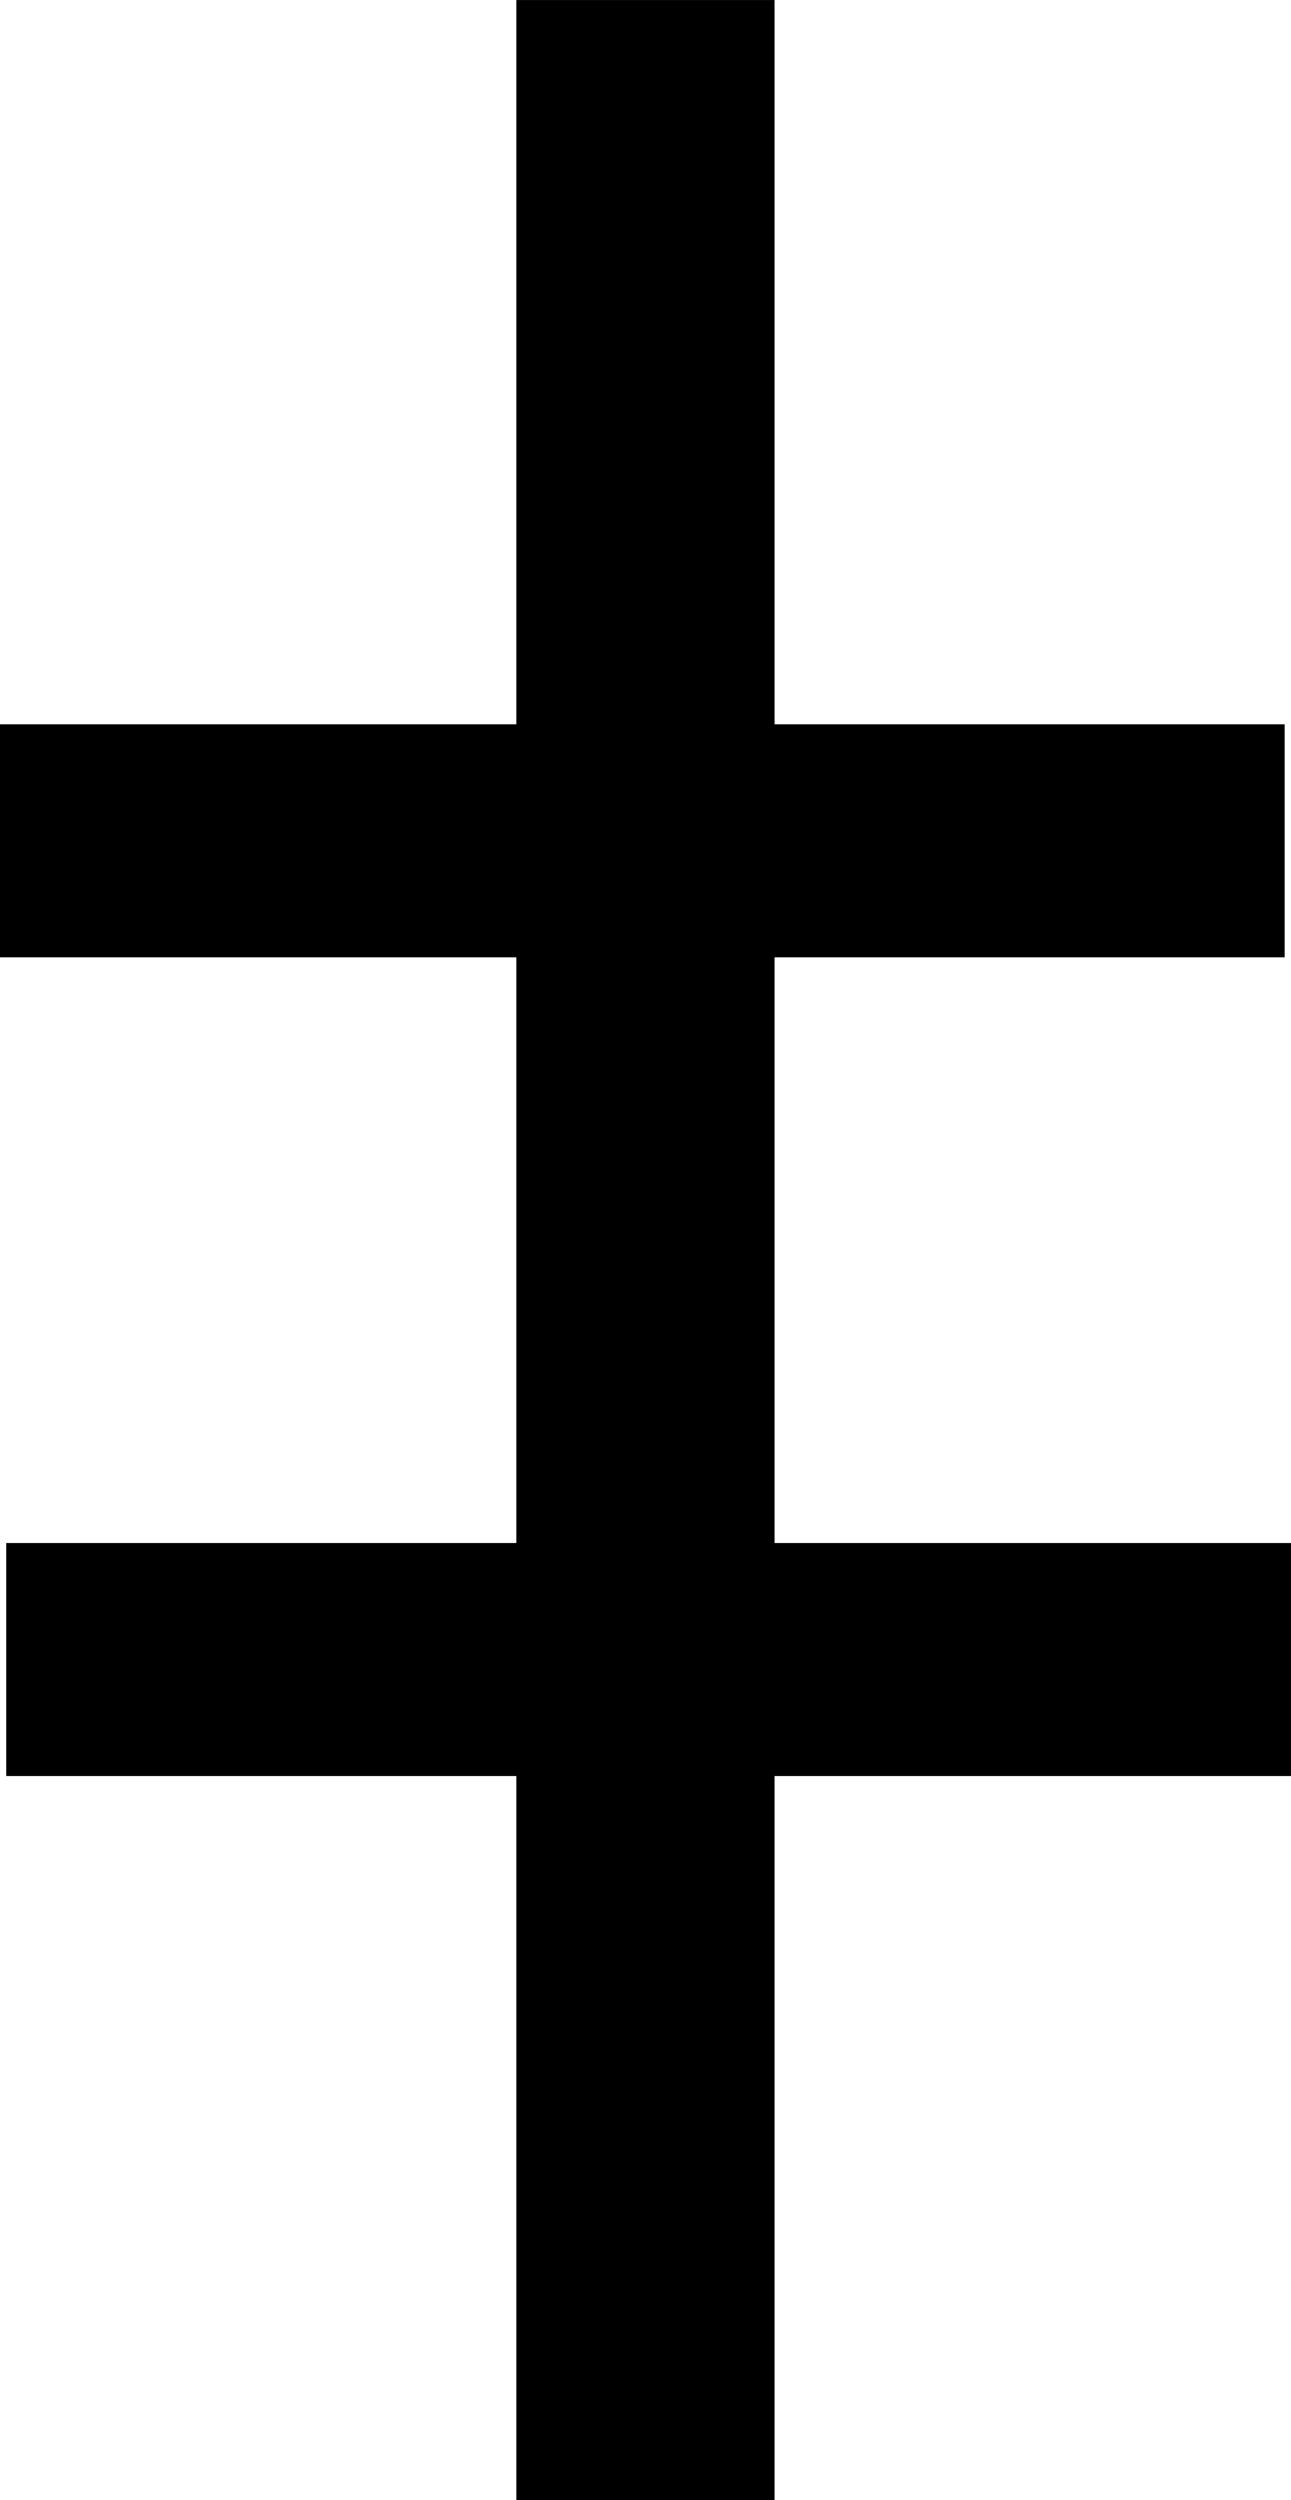 <svg xmlns="http://www.w3.org/2000/svg" xmlns:xlink="http://www.w3.org/1999/xlink" id="screenshot-4bdf2990-23a9-80bf-8005-0ca0c30a9b7e" fill="none" version="1.1" viewBox="80.1 22.64 115.71 224.08"><g id="shape-4bdf2990-23a9-80bf-8005-0ca0c30a9b7e"><defs><clipPath id="frame-clip-4bdf2990-23a9-80bf-8005-0ca0c30a9b7e-render-1" class="frame-clip frame-clip-def"><rect rx="0" ry="0" x="0" y="0" width="270.933" height="270.933" transform="matrix(1, 0, 0, 1, 0, 0)"/></clipPath></defs><g class="frame-container-wrapper"><g class="frame-container-blur"><g class="frame-container-shadows"><g clip-path="url(#frame-clip-4bdf2990-23a9-80bf-8005-0ca0c30a9b7e-render-1)" fill="none"><g class="fills" id="fills-4bdf2990-23a9-80bf-8005-0ca0c30a9b7e"><rect rx="0" ry="0" x="0" y="0" width="270.933" height="270.933" transform="matrix(1, 0, 0, 1, 0, 0)" class="frame-background"/></g><g class="frame-children"><g id="shape-4bdf2990-23a9-80bf-8005-0ca0c30a9b83" width="1024" height="1024" rx="0" ry="0" style="fill: rgb(0, 0, 0);"><g id="shape-4bdf2990-23a9-80bf-8005-0ca0c30a9b84" style="display: none;"><g class="fills" id="fills-4bdf2990-23a9-80bf-8005-0ca0c30a9b84"><rect width="270.933" height="270.933" x="0" transform="matrix(1, 0, 0, 1, 0, 0)" style="fill: none;" ry="0" fill="none" rx="0" y="0.5"/></g></g><g id="shape-4bdf2990-23a9-80bf-8005-0ca0c30a9b85"><g class="fills" id="fills-4bdf2990-23a9-80bf-8005-0ca0c30a9b85"><path d="M80.659,160.932L195.806,160.932L195.806,181.816L80.659,181.816ZM126.379,22.643L149.521,22.643L149.521,246.727L126.379,246.727ZM80.095,87.554L195.241,87.554L195.241,108.439L80.095,108.439Z" style="font-size: 282.222px; font-family: &quot;Berkeley Mono Variable&quot;; stroke-width: 0.265;"/></g></g></g></g></g></g></g></g></g></svg>